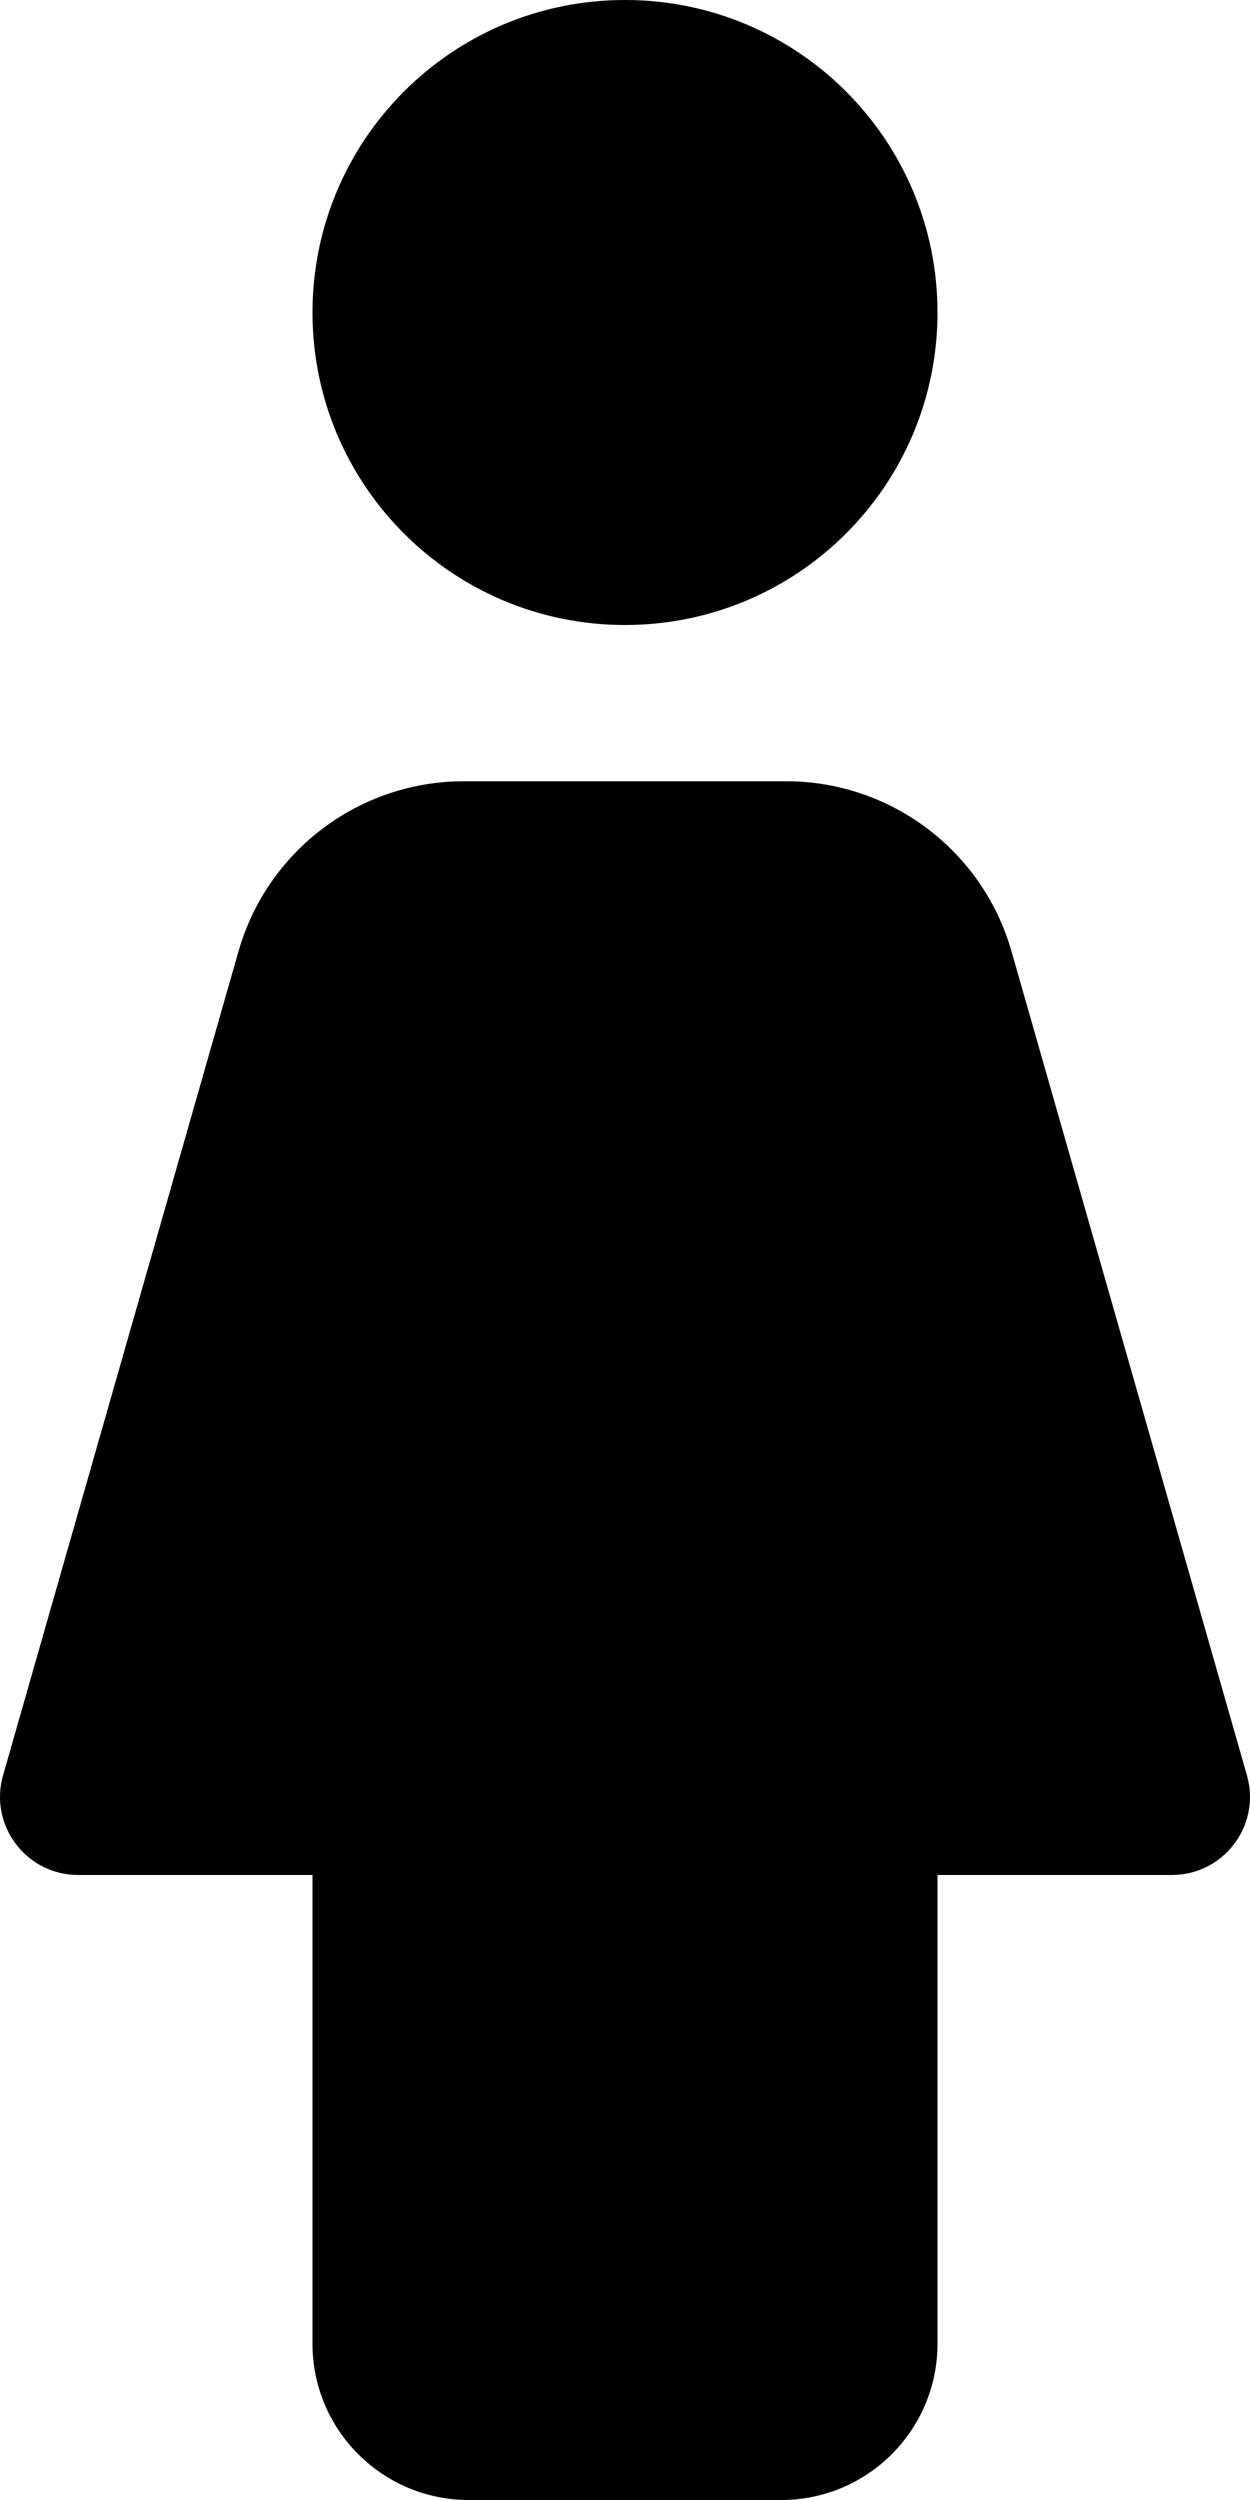 <svg xmlns="http://www.w3.org/2000/svg" viewBox="0 0 256 512"><!-- Font Awesome Pro 6.0.0-alpha2 by @fontawesome - https://fontawesome.com License - https://fontawesome.com/license (Commercial License) -->
    <path d="M207.149 194.813L255.375 363.604C258.295 373.826 250.62 384 239.99 384H192V480C192 497.673 177.673 512 160 512H96C78.327 512 64 497.673 64 480V384H16.01C5.38 384 -2.295 373.826 0.625 363.604L48.851 194.813C54.739 174.207 73.573 160 95.005 160H160.995C182.427 160 201.261 174.207 207.149 194.813ZM128 128C163.375 128 192 99.375 192 64S163.375 0 128 0S64 28.625 64 64S92.625 128 128 128Z"/>
</svg>